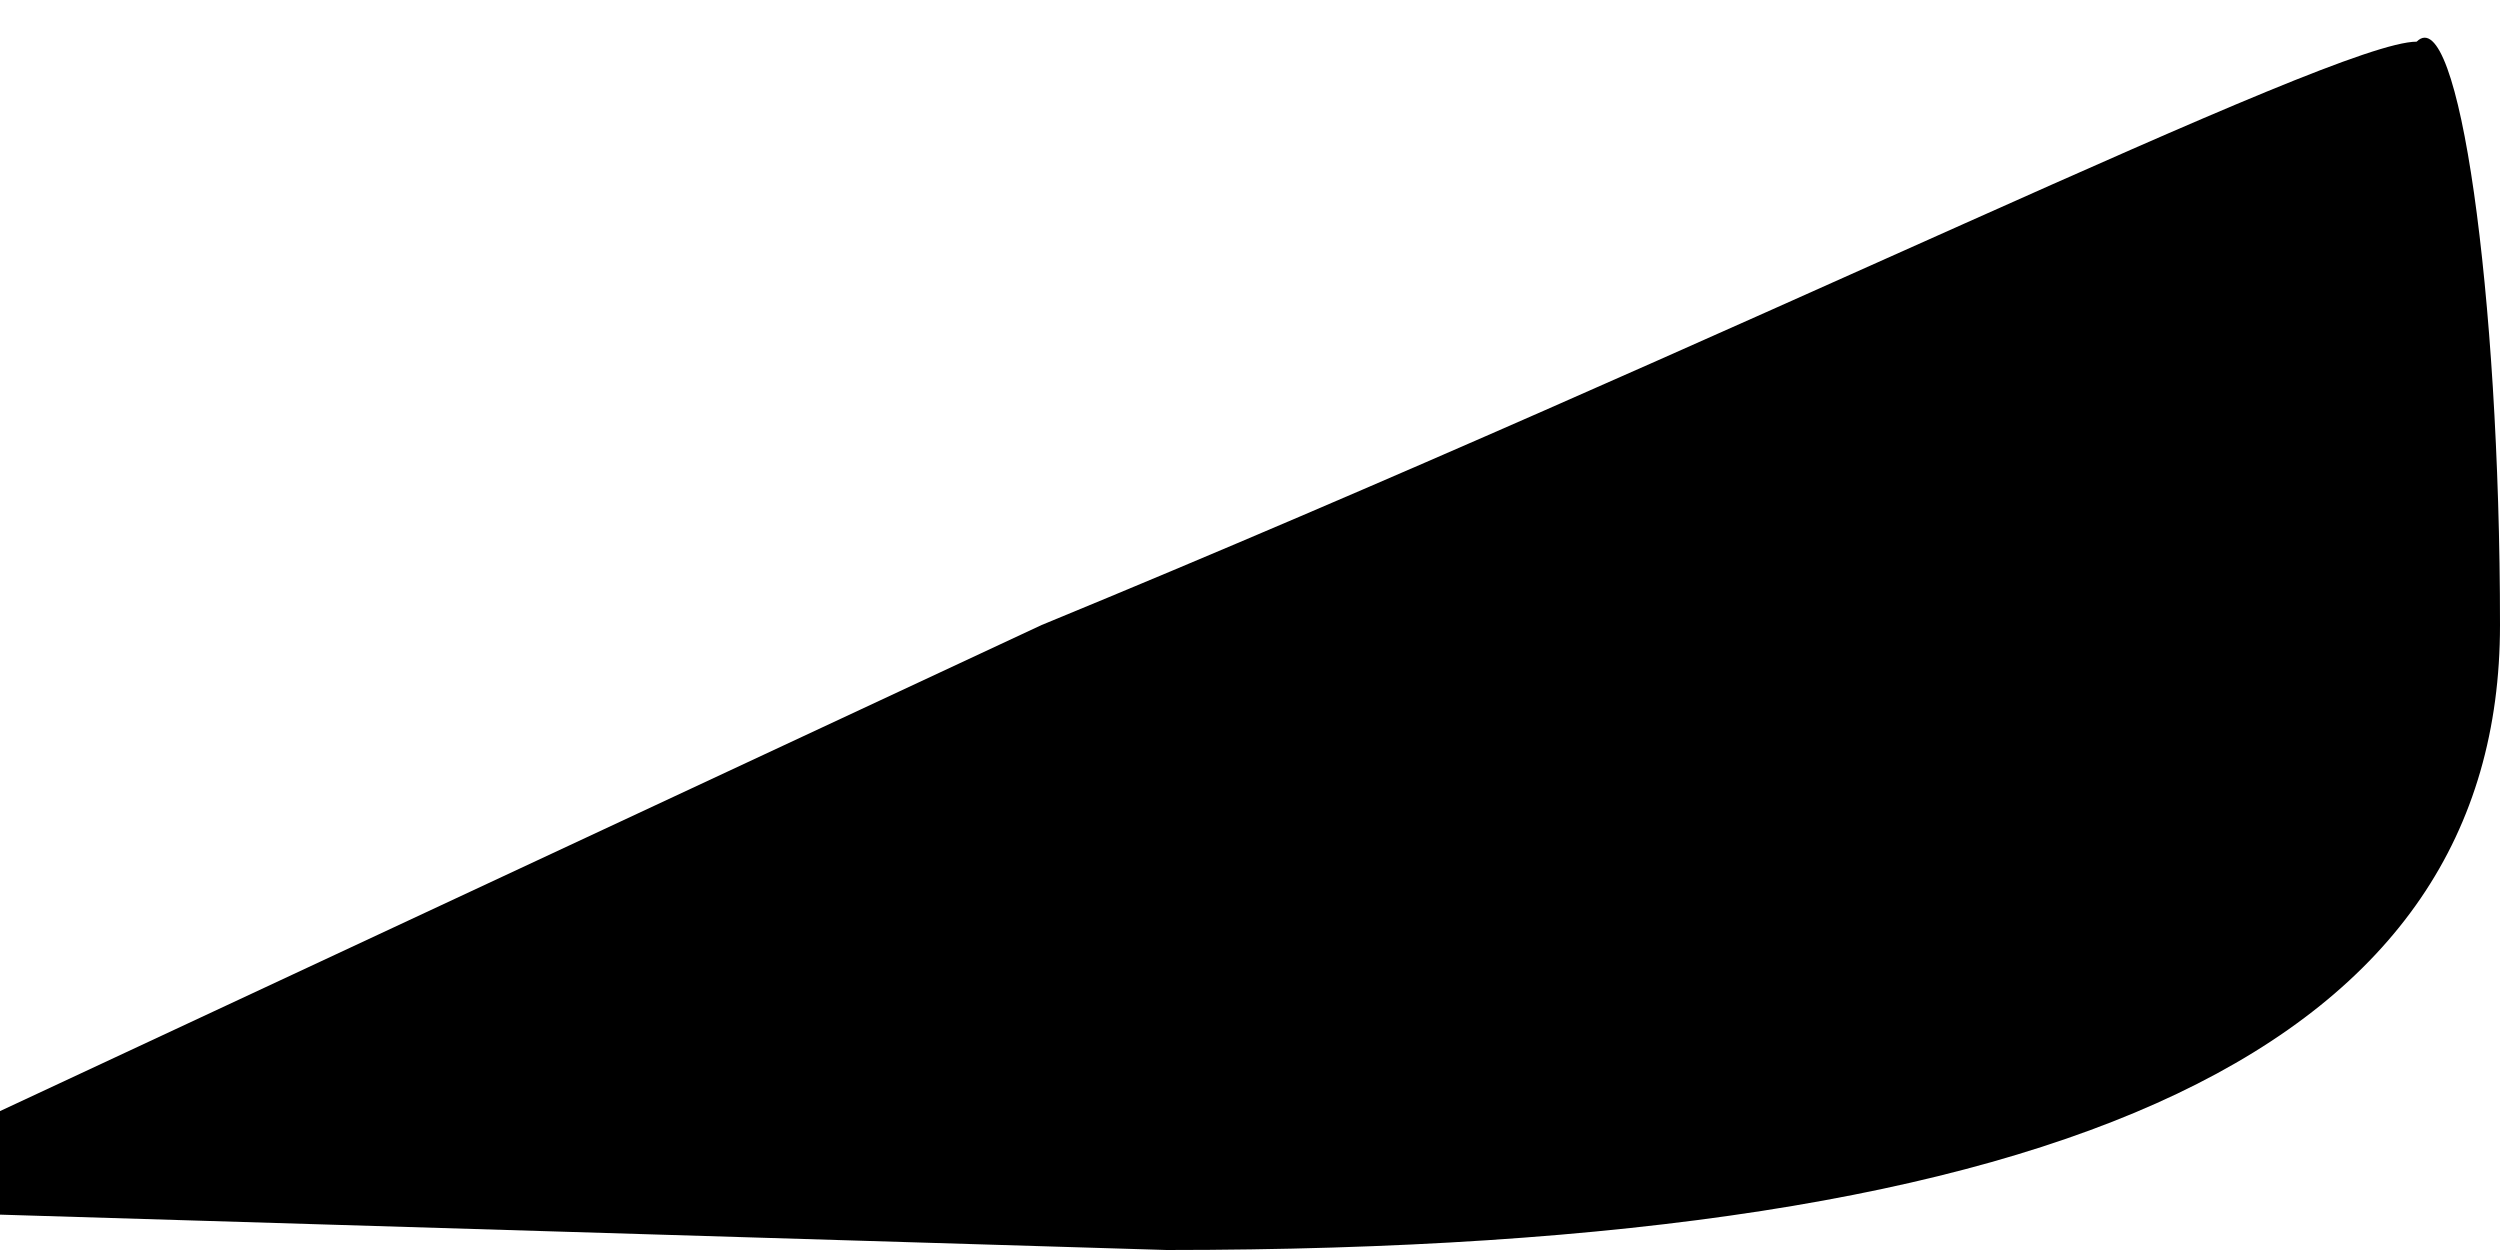 <?xml version="1.0" standalone="no"?>
<!DOCTYPE svg PUBLIC "-//W3C//DTD SVG 20010904//EN"
 "http://www.w3.org/TR/2001/REC-SVG-20010904/DTD/svg10.dtd">
<svg version="1.0" xmlns="http://www.w3.org/2000/svg"
 width="6pt" height="3pt" viewBox="0 0 6 3"
 preserveAspectRatio="xMidYMid meet">
<g transform="translate(0,3) scale(0.1,-0.1)"
fill="#000000" stroke="none">
<path fill="#000000" stroke="none" d="M25 15 l-30 -14 33 -1 c22 0 32 5 32
15 0 8 -1 15 -2 14 -2 0 -16 -7 -33 -14z"/>
</g>
</svg>
